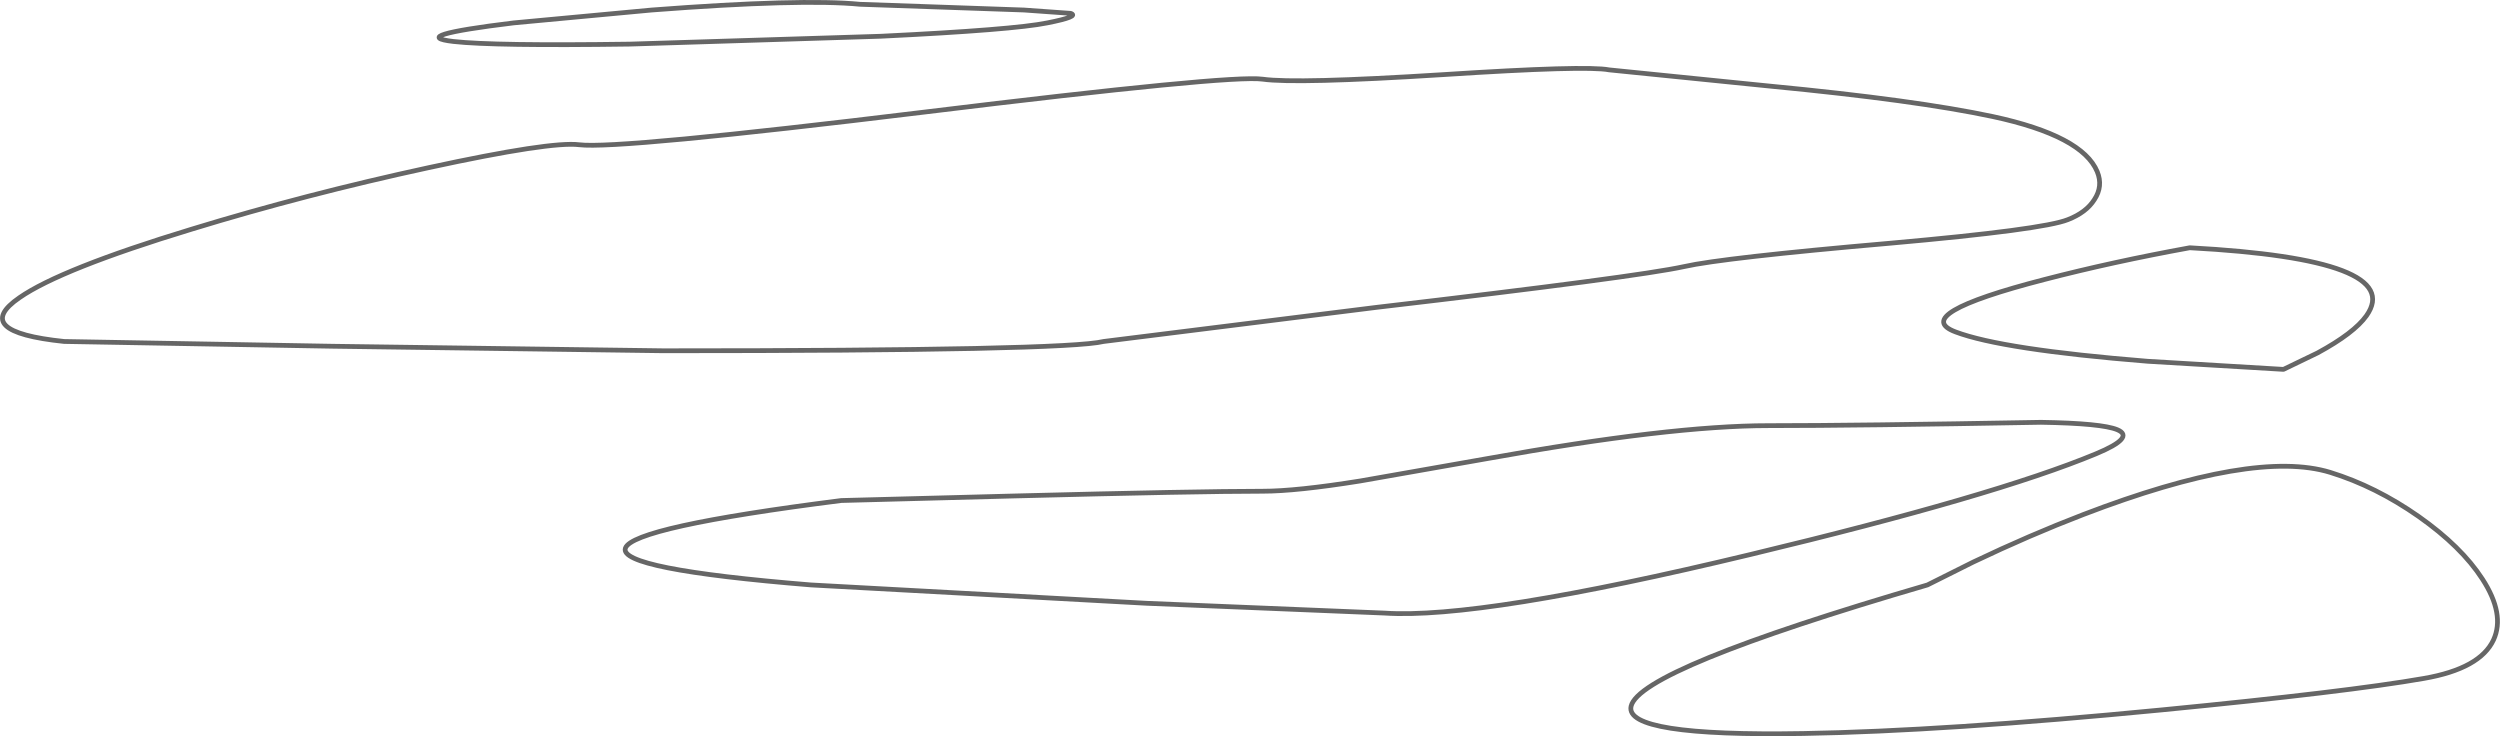 <?xml version="1.0" encoding="UTF-8" standalone="no"?>
<svg xmlns:xlink="http://www.w3.org/1999/xlink" height="154.35px" width="524.2px" xmlns="http://www.w3.org/2000/svg">
  <g transform="matrix(1.0, 0.0, 0.0, 1.0, 0.5, 0.5)">
    <path d="M520.0 120.9 Q524.8 128.3 522.35 133.65 519.55 139.7 507.75 141.75 491.8 144.55 452.8 148.35 407.0 152.8 377.65 153.3 340.1 153.95 341.5 147.6 343.25 139.8 403.65 122.15 L413.25 117.35 Q425.1 111.7 436.3 107.4 472.15 93.65 488.1 98.55 497.65 101.5 506.65 107.8 515.6 114.1 520.0 120.9 M438.65 41.35 Q436.95 44.05 433.1 45.55 427.9 47.65 395.8 50.5 360.8 53.55 352.6 55.4 342.85 57.55 288.1 63.95 L230.9 71.1 Q223.05 73.05 138.6 73.05 L69.15 72.1 12.95 71.1 Q-6.8 69.05 3.6 61.9 12.25 55.9 39.7 47.55 63.55 40.25 89.4 34.65 115.0 29.1 120.95 29.85 128.9 30.85 193.35 23.0 257.5 15.15 264.25 16.1 271.3 17.1 302.05 15.15 332.1 13.2 336.9 14.15 L370.55 17.55 Q401.25 20.5 417.4 23.95 436.15 28.0 439.25 35.5 440.5 38.55 438.65 41.35 M443.45 89.6 Q447.3 91.2 439.0 94.65 417.85 103.45 366.6 115.75 309.9 129.4 289.8 128.05 L240.0 126.0 169.55 122.15 Q88.55 115.55 175.9 104.45 L212.0 103.5 Q250.75 102.5 264.25 102.5 271.3 102.5 284.7 100.35 L311.4 95.65 Q349.7 88.75 370.3 88.75 388.95 88.75 427.45 88.05 440.2 88.25 443.45 89.6 M409.55 69.1 Q399.75 65.45 428.2 58.1 442.45 54.4 458.65 51.45 504.05 53.9 495.7 65.7 493.1 69.35 485.45 73.5 L478.3 76.95 449.8 75.25 Q419.35 72.8 409.55 69.1 M224.0 2.3 Q225.95 2.95 219.1 4.3 212.0 5.75 184.2 7.1 L131.5 8.75 Q103.1 9.15 94.6 8.2 84.65 7.05 107.2 4.3 L136.15 1.6 Q167.55 -0.8 179.85 0.4 L214.2 1.6 224.0 2.3" fill="#ffffff" fill-opacity="0.0" fill-rule="evenodd" stroke="none"/>
    <path d="M520.0 120.9 Q524.8 128.3 522.35 133.65 519.55 139.7 507.75 141.75 491.8 144.55 452.8 148.35 407.0 152.8 377.65 153.3 340.1 153.95 341.5 147.6 343.25 139.8 403.65 122.15 L413.25 117.35 Q425.1 111.7 436.3 107.4 472.15 93.65 488.1 98.55 497.65 101.5 506.65 107.8 515.6 114.1 520.0 120.9 M438.65 41.35 Q440.5 38.55 439.25 35.5 436.15 28.0 417.4 23.95 401.25 20.5 370.55 17.55 L336.9 14.15 Q332.1 13.2 302.05 15.15 271.3 17.1 264.25 16.1 257.5 15.15 193.35 23.0 128.9 30.85 120.95 29.85 115.0 29.1 89.4 34.65 63.55 40.25 39.7 47.55 12.25 55.9 3.6 61.9 -6.8 69.05 12.95 71.1 L69.15 72.1 138.6 73.05 Q223.05 73.05 230.9 71.1 L288.1 63.95 Q342.85 57.55 352.6 55.4 360.8 53.55 395.8 50.5 427.9 47.65 433.1 45.55 436.95 44.05 438.65 41.35 M443.45 89.6 Q447.3 91.2 439.0 94.65 417.85 103.45 366.6 115.75 309.9 129.4 289.8 128.05 L240.0 126.0 169.55 122.15 Q88.55 115.55 175.9 104.45 L212.0 103.5 Q250.75 102.5 264.25 102.5 271.3 102.5 284.7 100.35 L311.4 95.65 Q349.7 88.75 370.3 88.75 388.95 88.75 427.45 88.05 440.2 88.25 443.45 89.6 M409.55 69.1 Q419.35 72.8 449.8 75.25 L478.3 76.95 485.45 73.5 Q493.1 69.35 495.7 65.7 504.05 53.9 458.65 51.45 442.45 54.4 428.2 58.1 399.75 65.45 409.55 69.1 M224.0 2.3 Q225.95 2.95 219.1 4.3 212.0 5.75 184.2 7.1 L131.5 8.75 Q103.1 9.15 94.6 8.2 84.65 7.05 107.2 4.3 L136.15 1.6 Q167.55 -0.8 179.85 0.4 L214.2 1.6 224.0 2.3" fill="none" stroke="#000000" stroke-linecap="round" stroke-linejoin="round" stroke-opacity="0.6" stroke-width="1.0"/>
  </g>
</svg>

